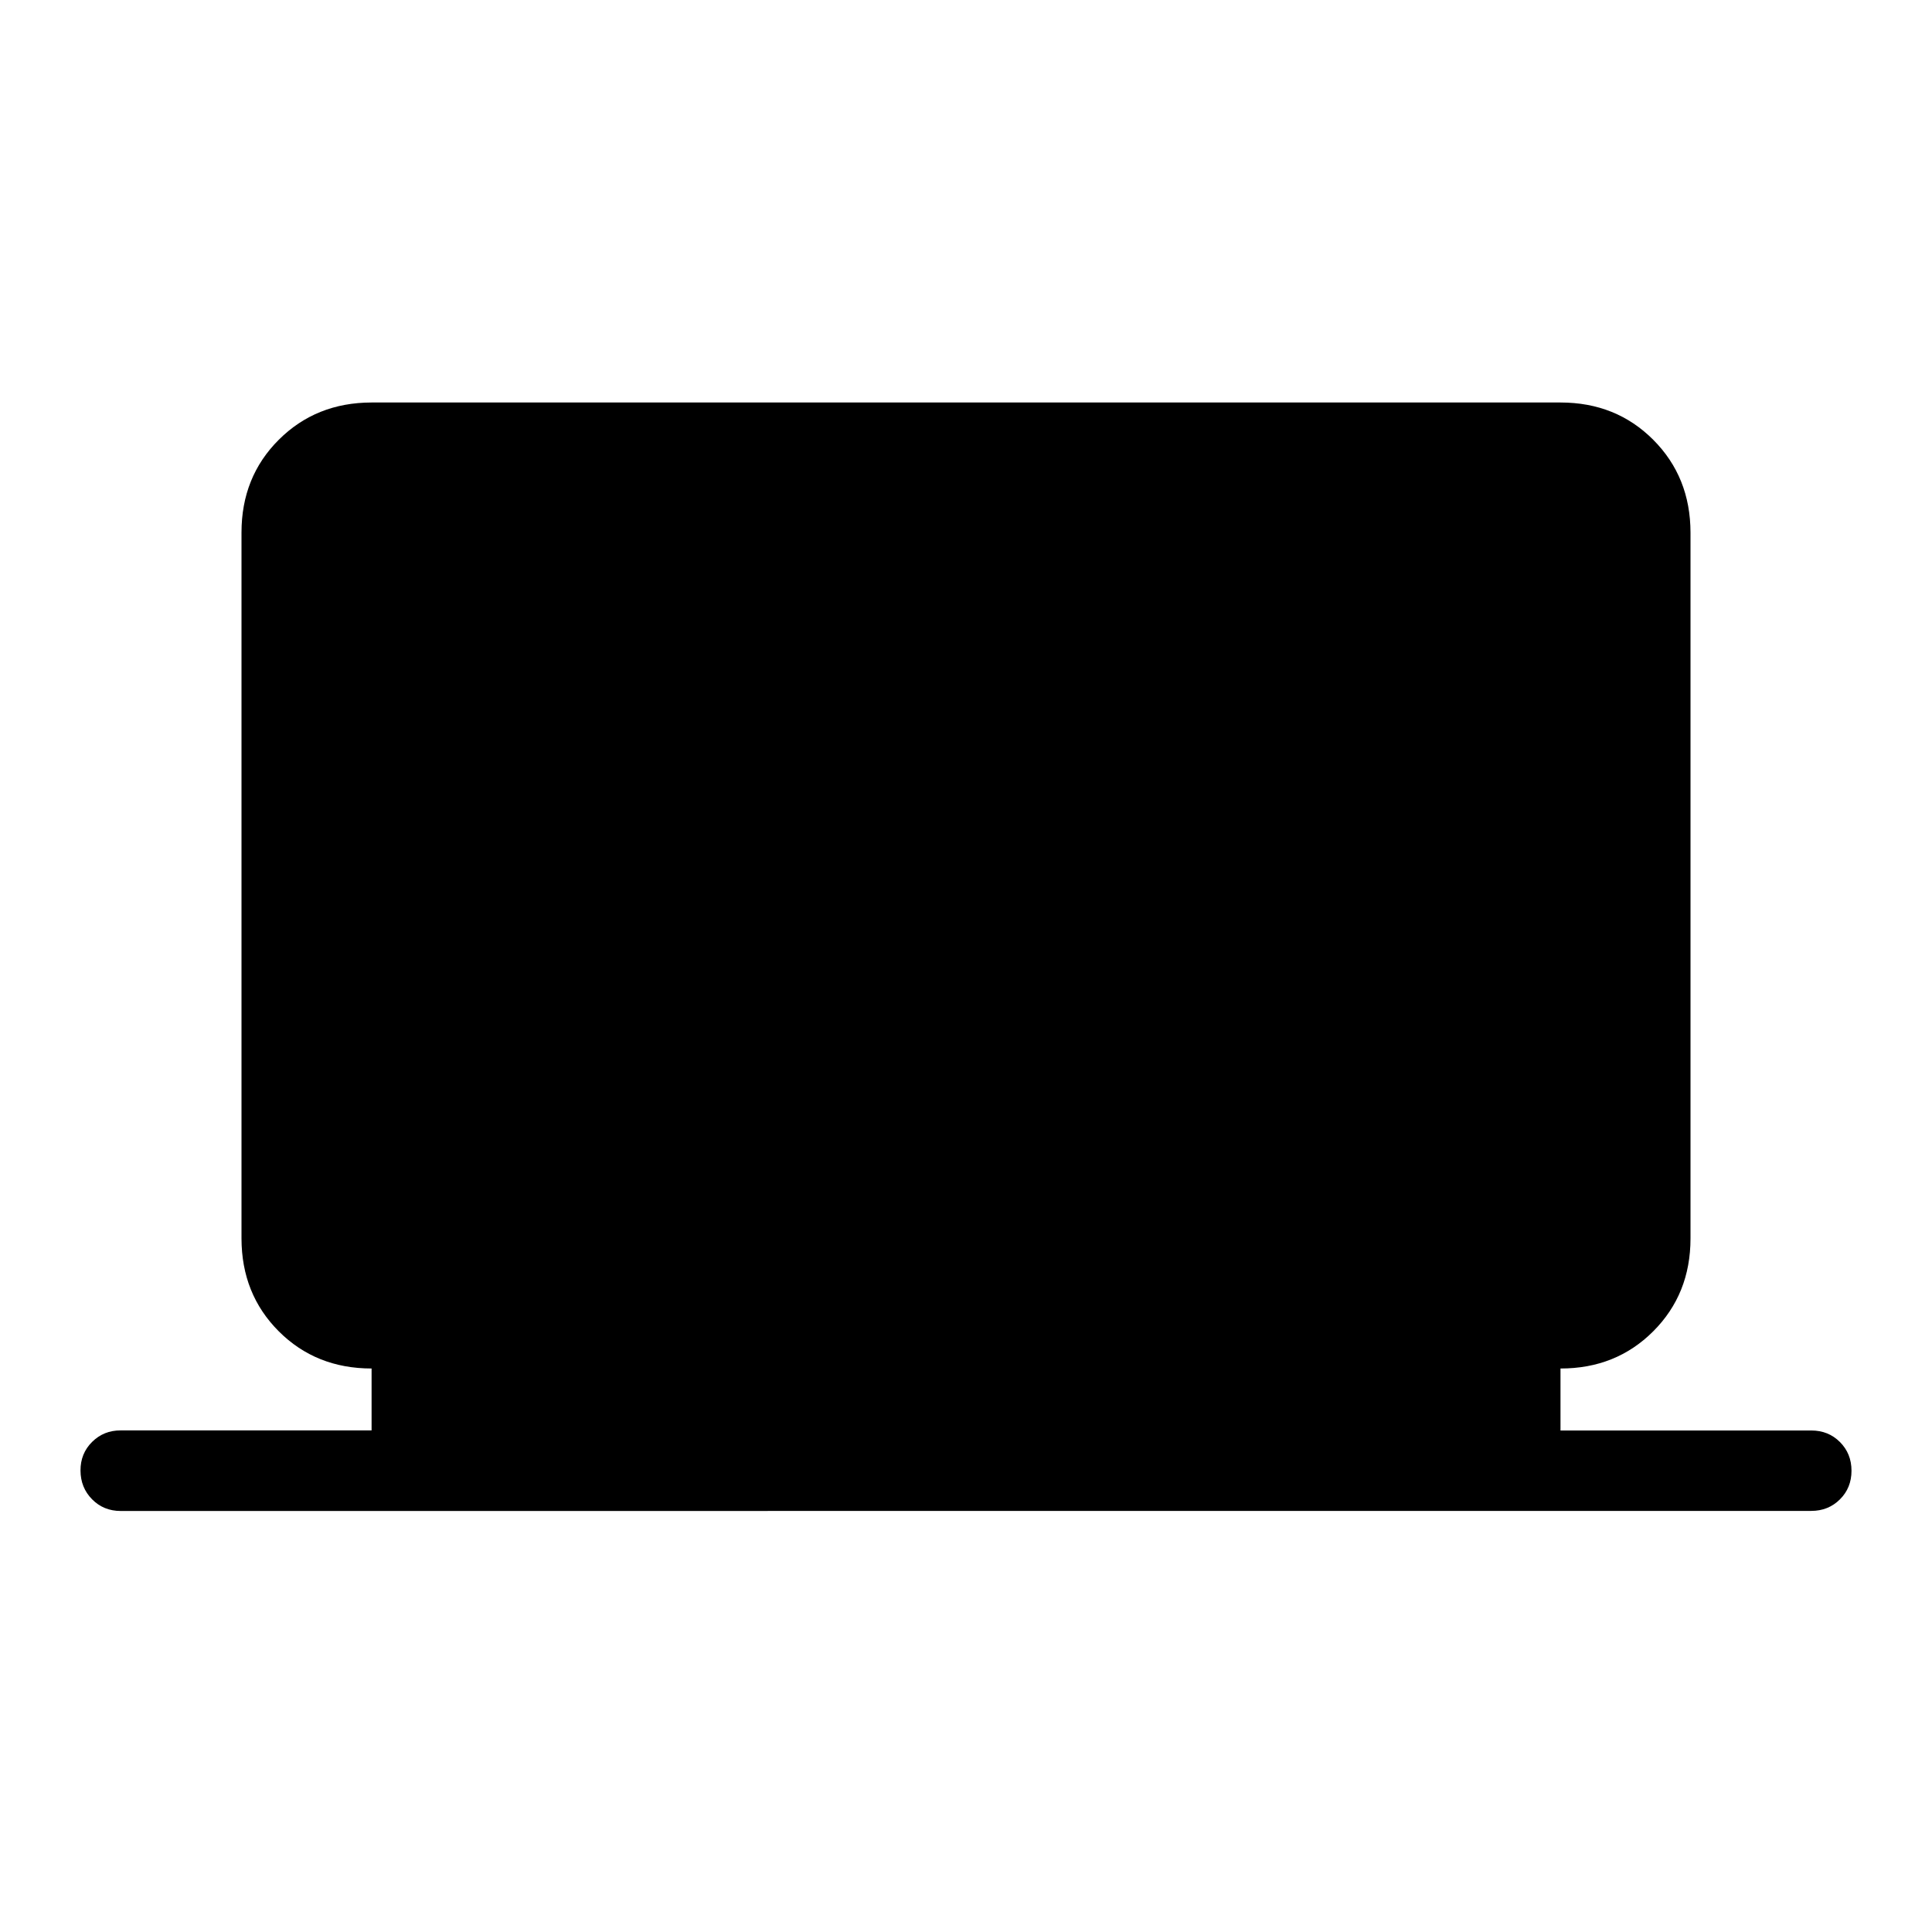 <svg xmlns="http://www.w3.org/2000/svg" xmlns:xlink="http://www.w3.org/1999/xlink" width="24" height="24" viewBox="0 0 24 24"><path fill="currentColor" d="M1.5 18.77q-.213 0-.356-.145T1 18.268t.144-.356t.356-.143h3.116V17q-.691 0-1.153-.462T3 15.385v-8.77q0-.69.463-1.152T4.615 5h14.77q.69 0 1.152.463T21 6.615v8.77q0 .69-.463 1.153T19.385 17v.77H22.5q.213 0 .356.143q.144.144.144.357t-.144.356t-.356.143z"/></svg>